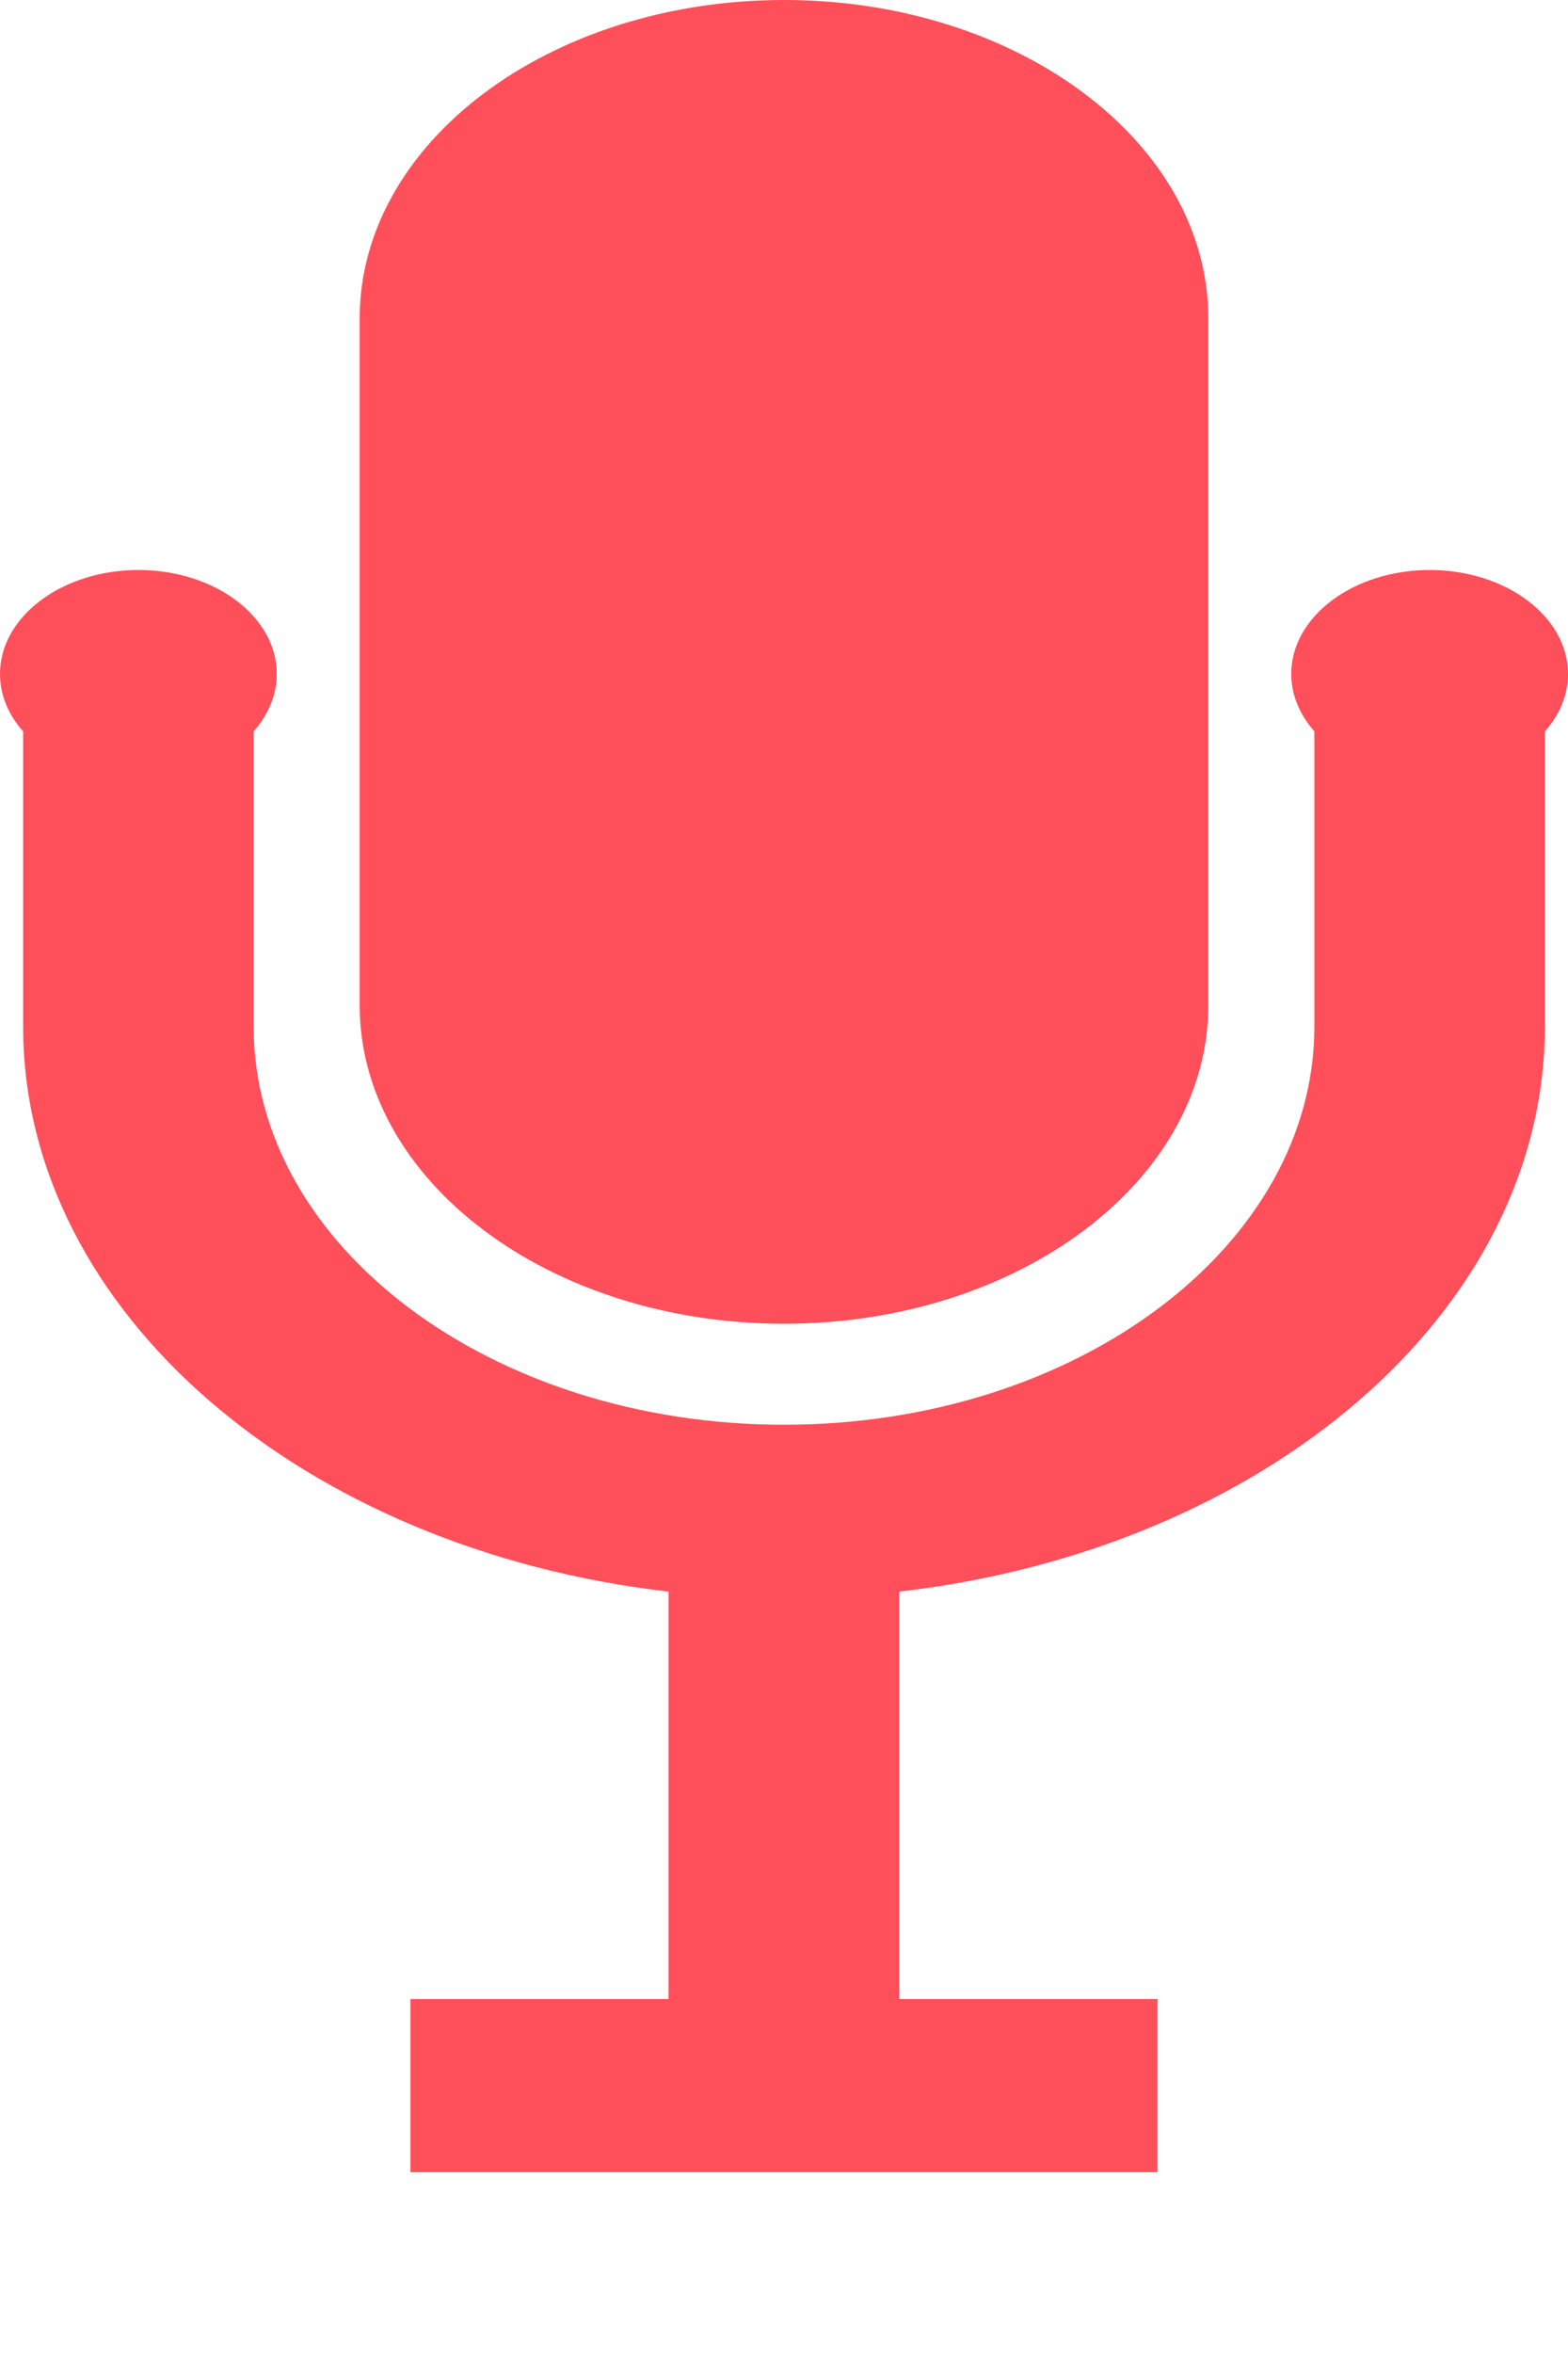<svg width="8" height="12" viewBox="0 0 8 12" fill="none" xmlns="http://www.w3.org/2000/svg">
<path d="M4 6.751C5.195 6.751 6.165 6.023 6.165 5.126V1.625C6.165 0.727 5.195 0 4 0C2.804 0 1.835 0.727 1.835 1.625V5.126C1.835 6.023 2.804 6.751 4 6.751Z" fill="#FF4F5A"/>
<path d="M8 3.437C8 3.145 7.684 2.907 7.294 2.907C6.904 2.907 6.588 3.145 6.588 3.437C6.588 3.545 6.632 3.646 6.706 3.73V5.235C6.706 6.356 5.492 7.266 4 7.266C2.508 7.266 1.294 6.356 1.294 5.235V3.73C1.368 3.646 1.412 3.545 1.412 3.437C1.412 3.145 1.096 2.907 0.706 2.907C0.316 2.907 0 3.145 0 3.437C0 3.545 0.043 3.646 0.118 3.73V5.235C0.118 6.692 1.549 7.903 3.411 8.117V10.195H2.094V11.078H5.906V10.195H4.588V8.117C6.451 7.903 7.882 6.692 7.882 5.235V3.73C7.957 3.646 8 3.545 8 3.437Z" fill="#FF4F5A"/>
</svg>
